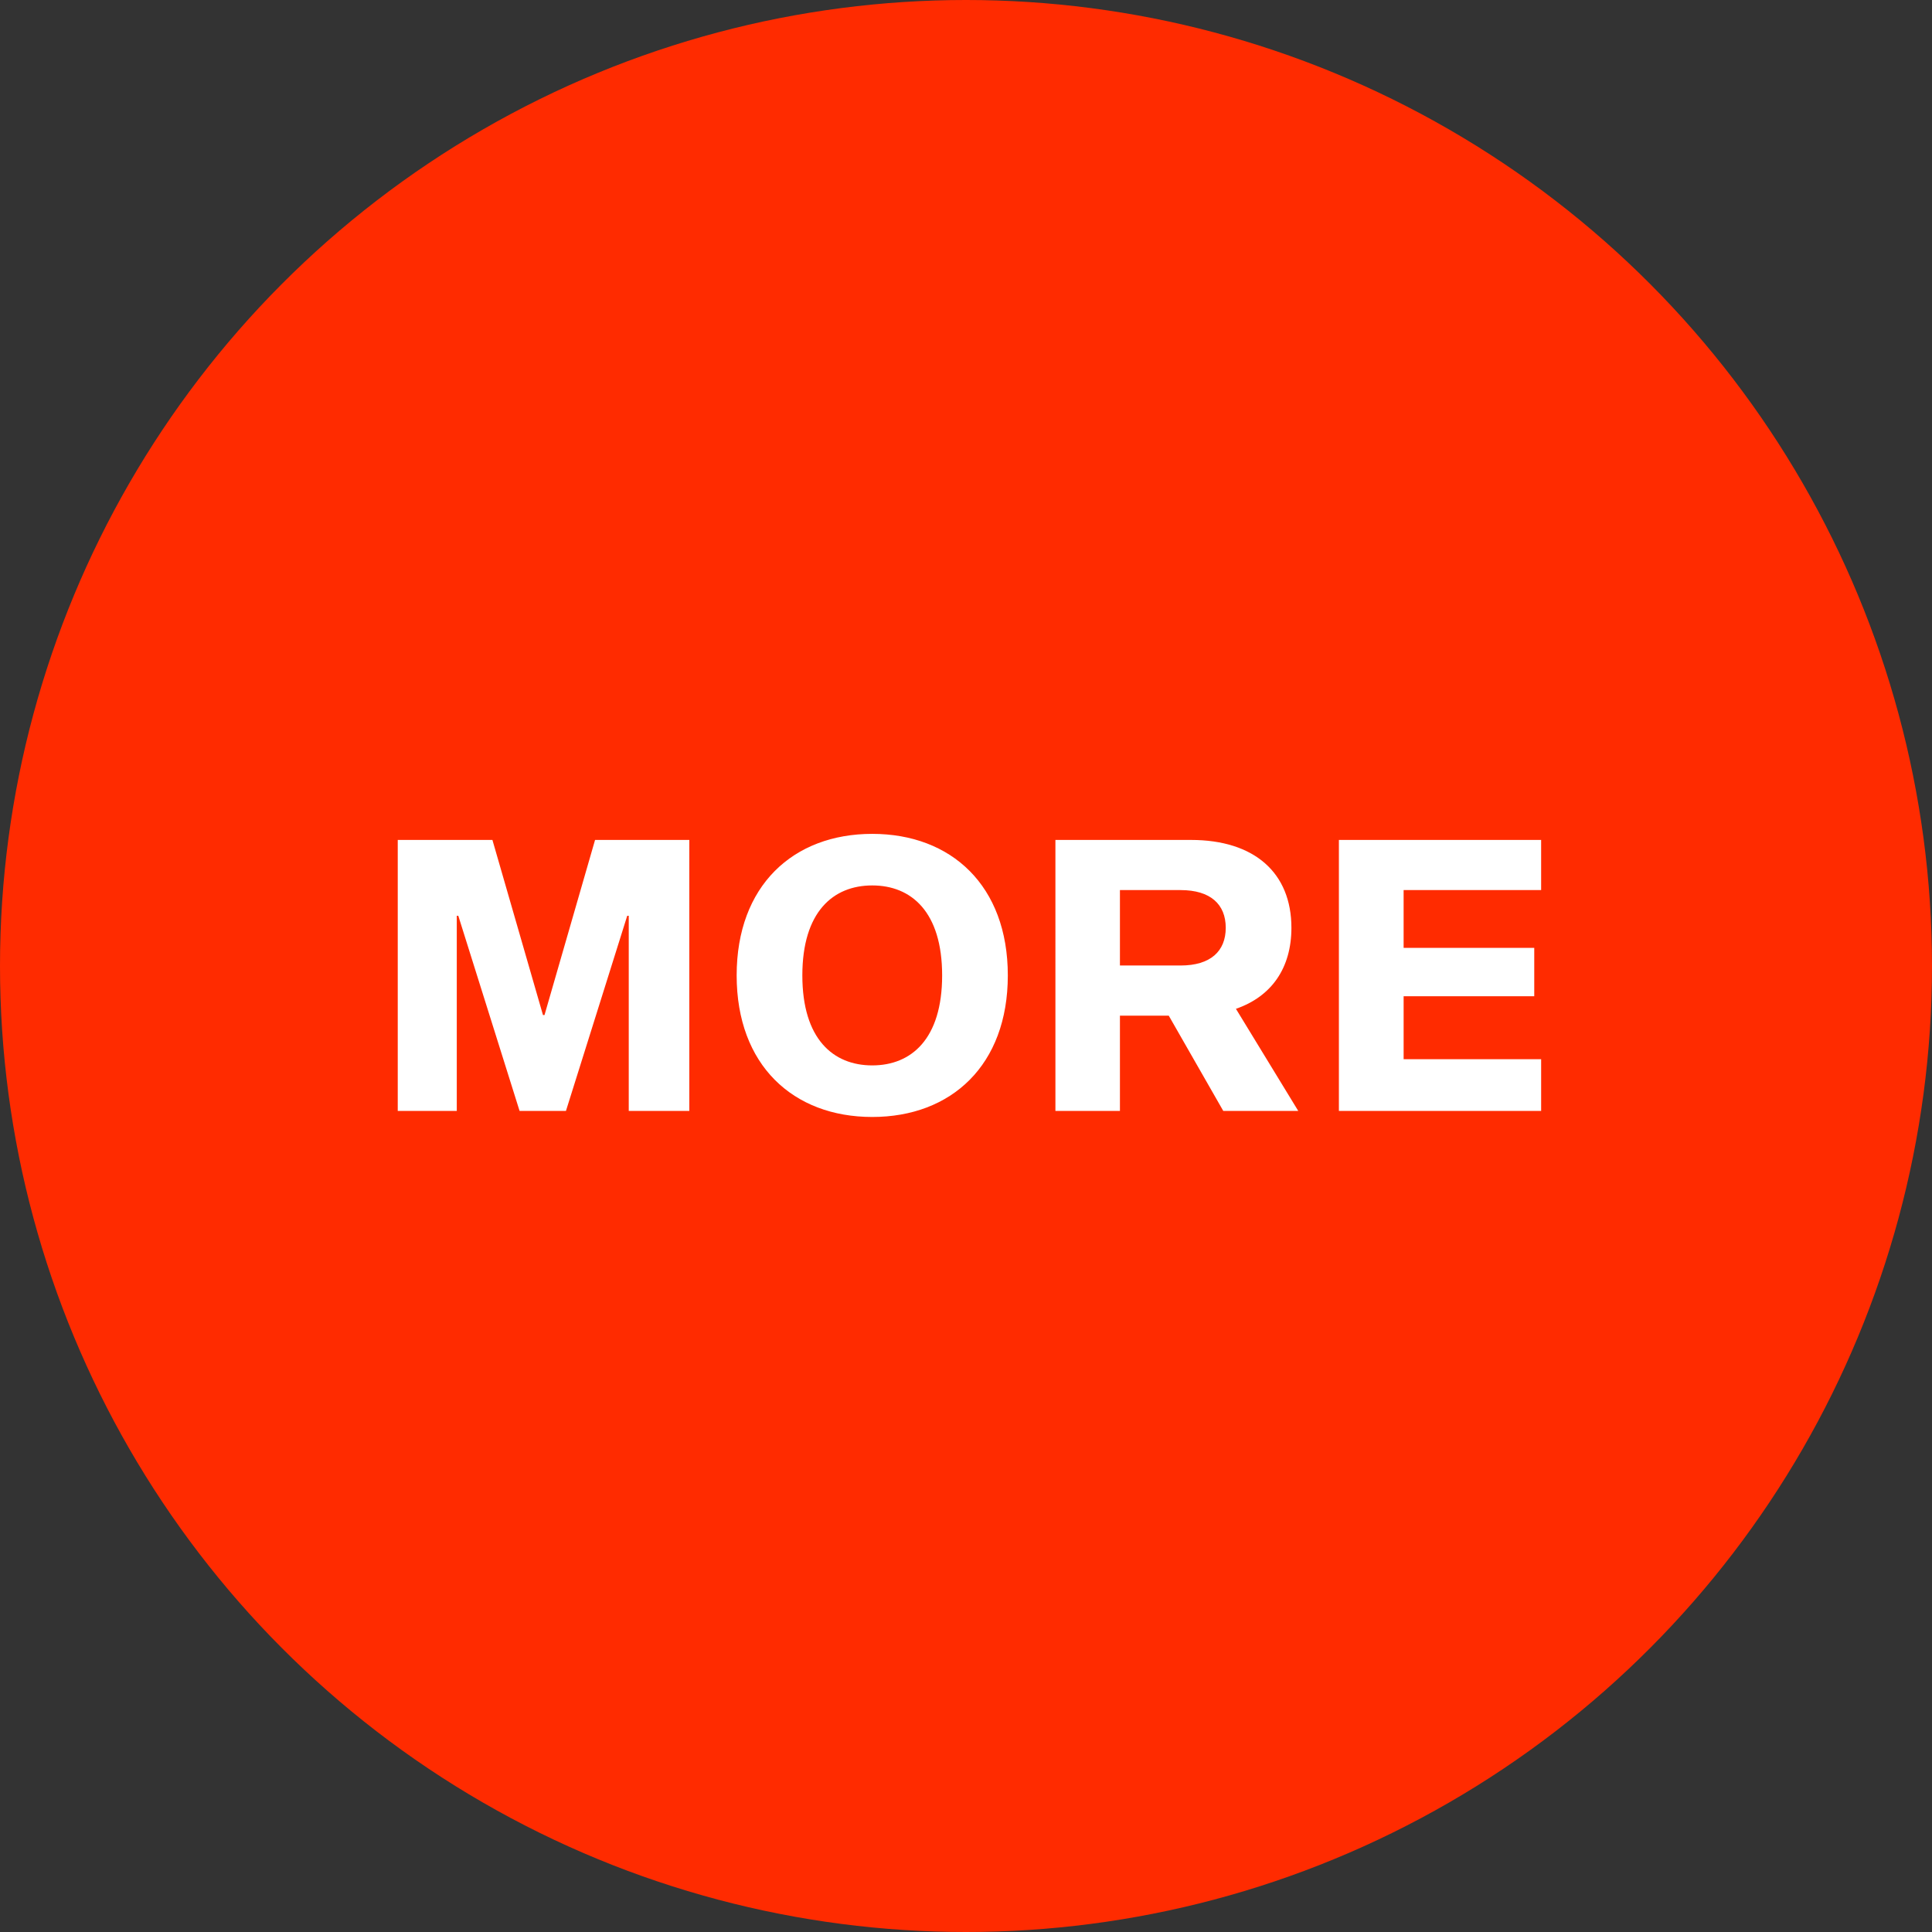 <svg xmlns="http://www.w3.org/2000/svg" width="280" height="280" viewBox="0 0 280 280">
    <rect x="0" y="0" width="280" height="280" fill="#333333" stroke="none"/>
    <g fill="none" fill-rule="evenodd">
        <circle cx="140" cy="140" r="140" fill="#FF2B00"/>
        <path fill="#FFF" fill-rule="nonzero" d="M66.2 161v-28.28h.22L75.3 161h6.723l8.881-28.28h.22V161H99.9l.001-39.27H86.24l-7.327 25.38h-.22l-7.328-25.38h-13.72V161h8.555zm60.212.88c11.46 0 19.649-7.51 19.649-20.515 0-13.004-8.189-20.515-19.65-20.515-11.46 0-19.649 7.51-19.649 20.515s8.19 20.515 19.65 20.515zm0-7.474c-5.67 0-10.13-3.833-10.13-13.041 0-9.207 4.46-13.041 10.13-13.041 5.67 0 10.13 3.834 10.13 13.041 0 9.208-4.46 13.041-10.13 13.041zM162.309 161v-13.805h7.075l7.9 13.805h10.867l-9.03-14.794c5.167-1.787 8.041-5.917 8.041-11.744 0-7.943-5.342-12.732-14.555-12.732h-19.648V161h9.35zm8.79-21.072h-8.79v-10.93h8.79c4.33 0 6.545 2.06 6.545 5.464 0 3.404-2.215 5.466-6.545 5.466zM223.354 161v-7.491h-19.93v-9.126h18.931v-7.01h-18.932v-8.376h19.93v-7.267h-29.31V161h29.31z"/>
    </g>
</svg>
